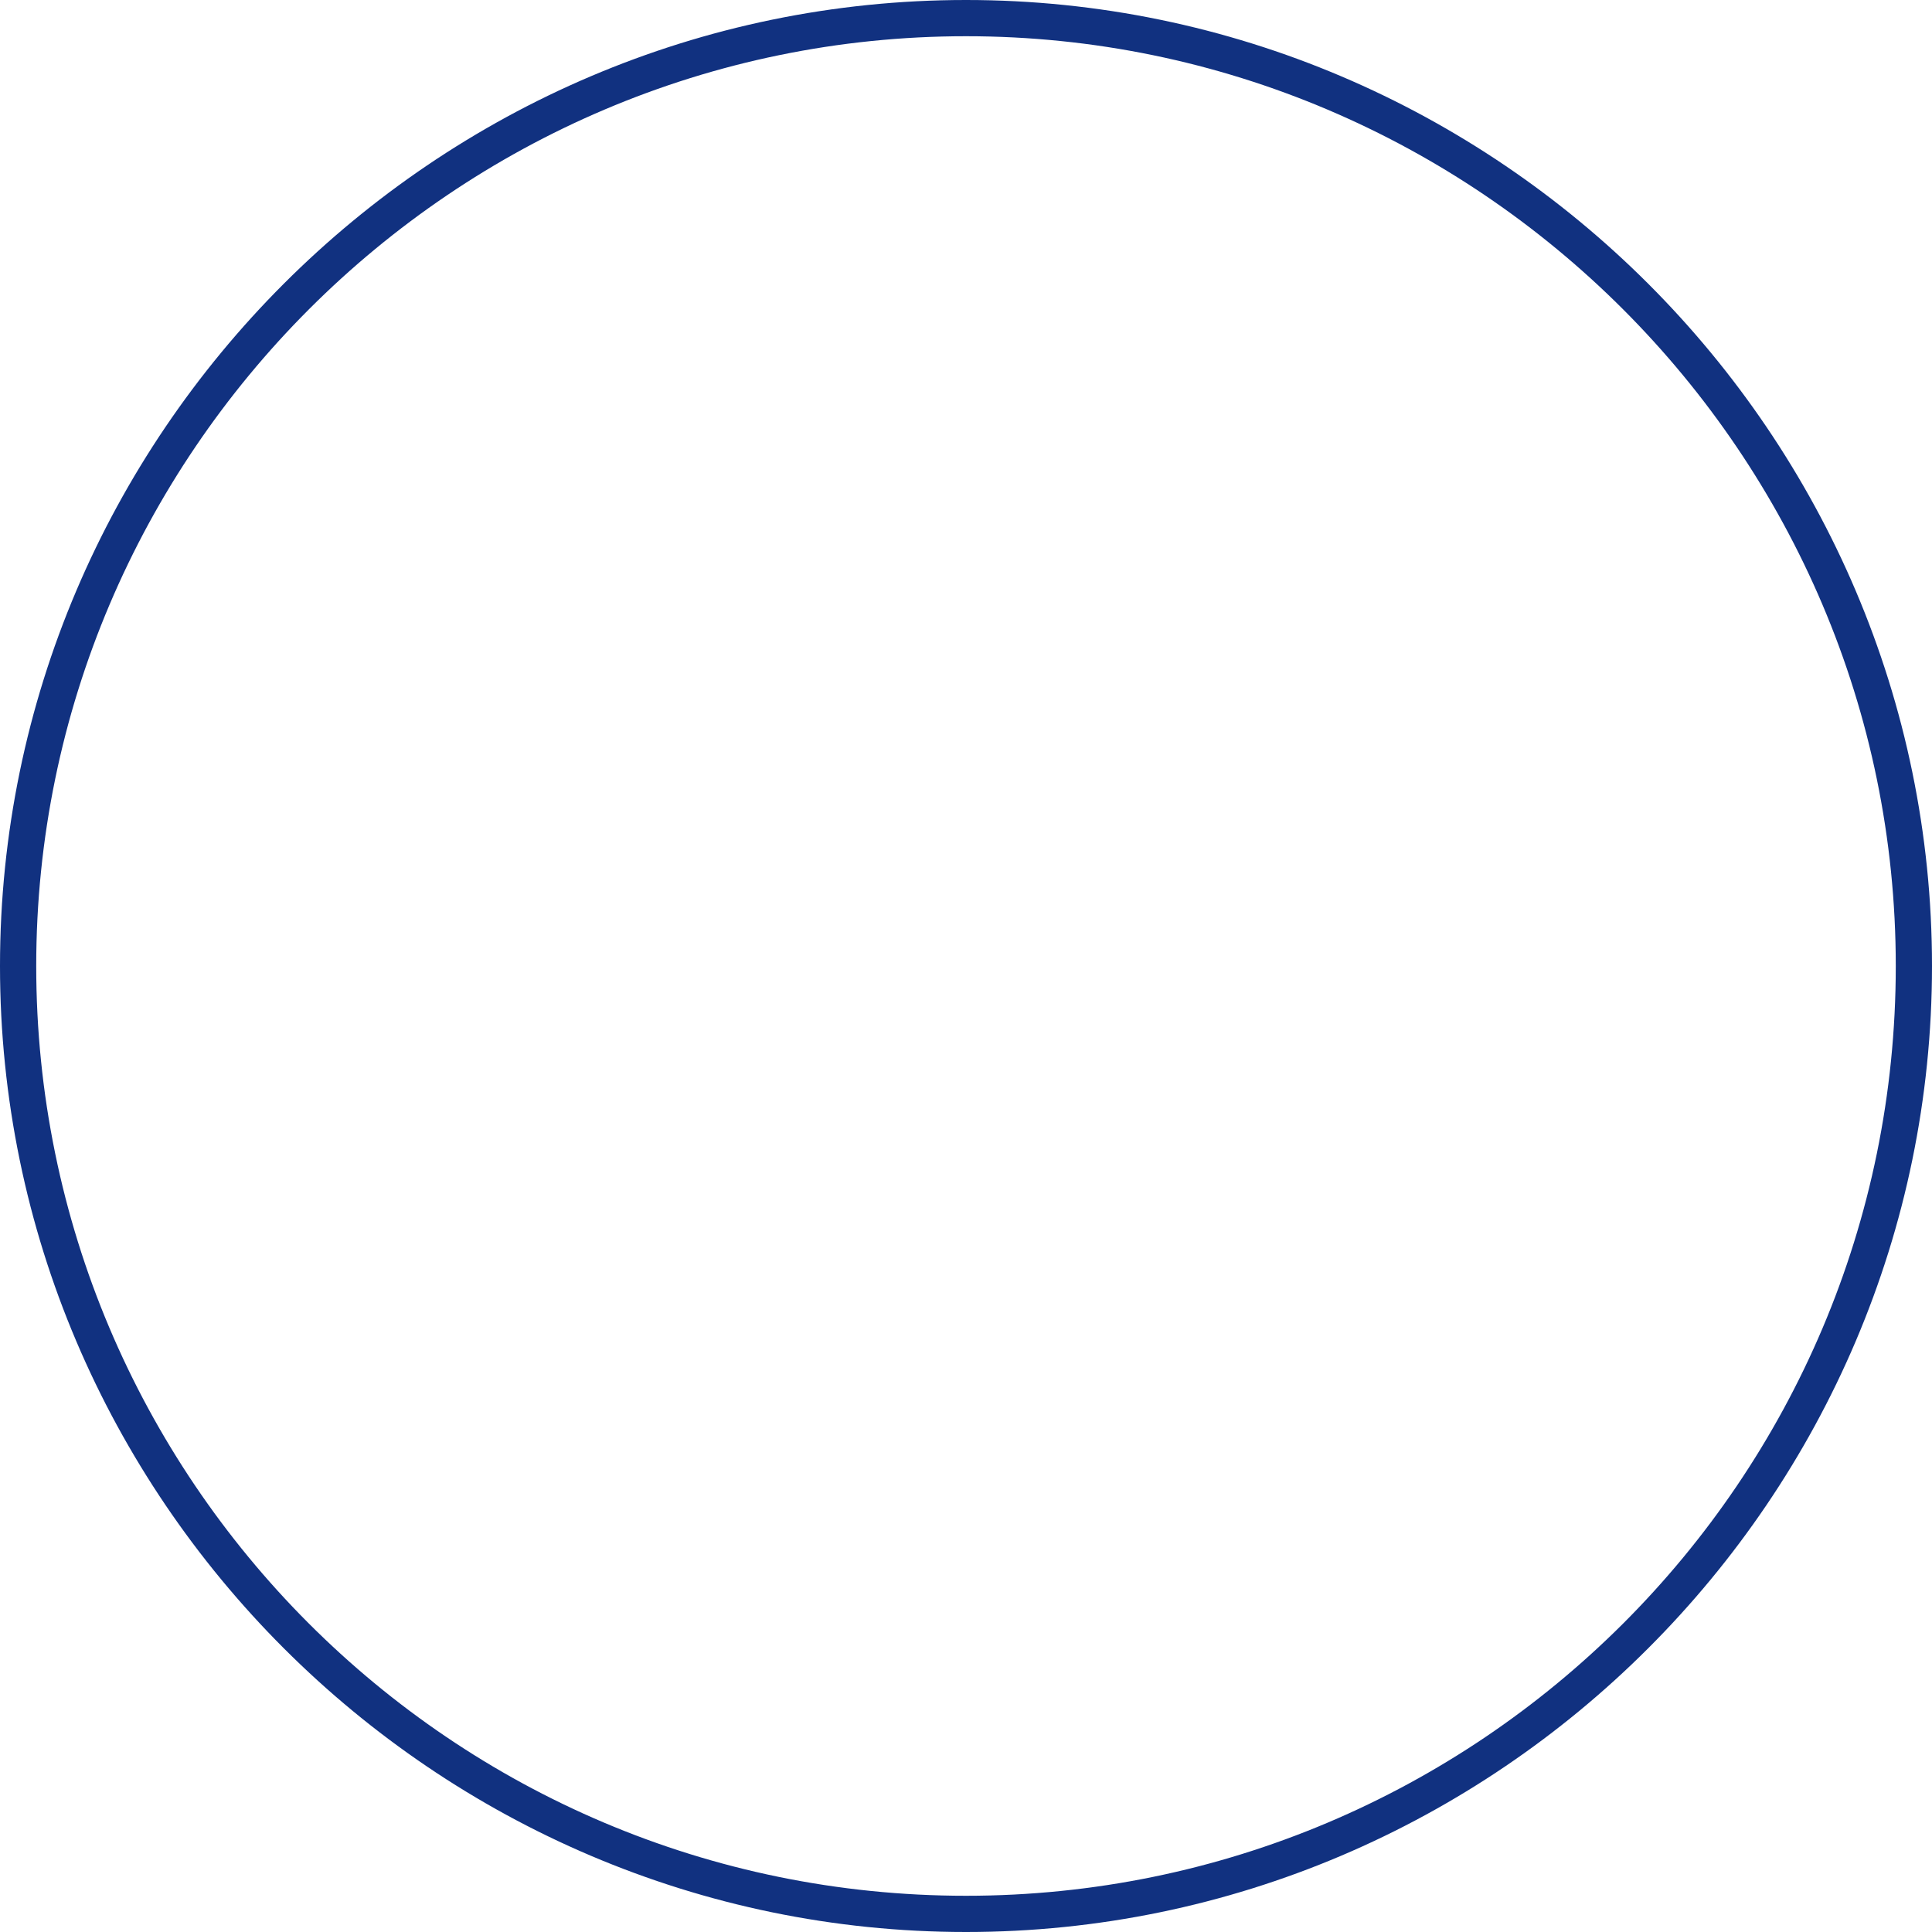 ﻿<?xml version="1.0" encoding="utf-8"?>
<svg version="1.1" xmlns:xlink="http://www.w3.org/1999/xlink" width="80px" height="80px" xmlns="http://www.w3.org/2000/svg">
  <g transform="matrix(1 0 0 1 -825 -453 )">
    <path d="M 40 0  C 62 0  80 18  80 40  C 80 62  62 80  40 80  C 18 80  0 62  0 40  C 0 18  18 0  40 0  Z M 40 78.5  C 61.2 78.5  78.5 61.3  78.5 40  C 78.5 18.8  61.2 1.5  40 1.5  C 18.8 1.5  1.5 18.8  1.5 40  C 1.5 61.2  18.7 78.5  40 78.5  Z " fill-rule="nonzero" fill="#113180" stroke="none" transform="matrix(1 0 0 1 825 453 )" />
  </g>
</svg>